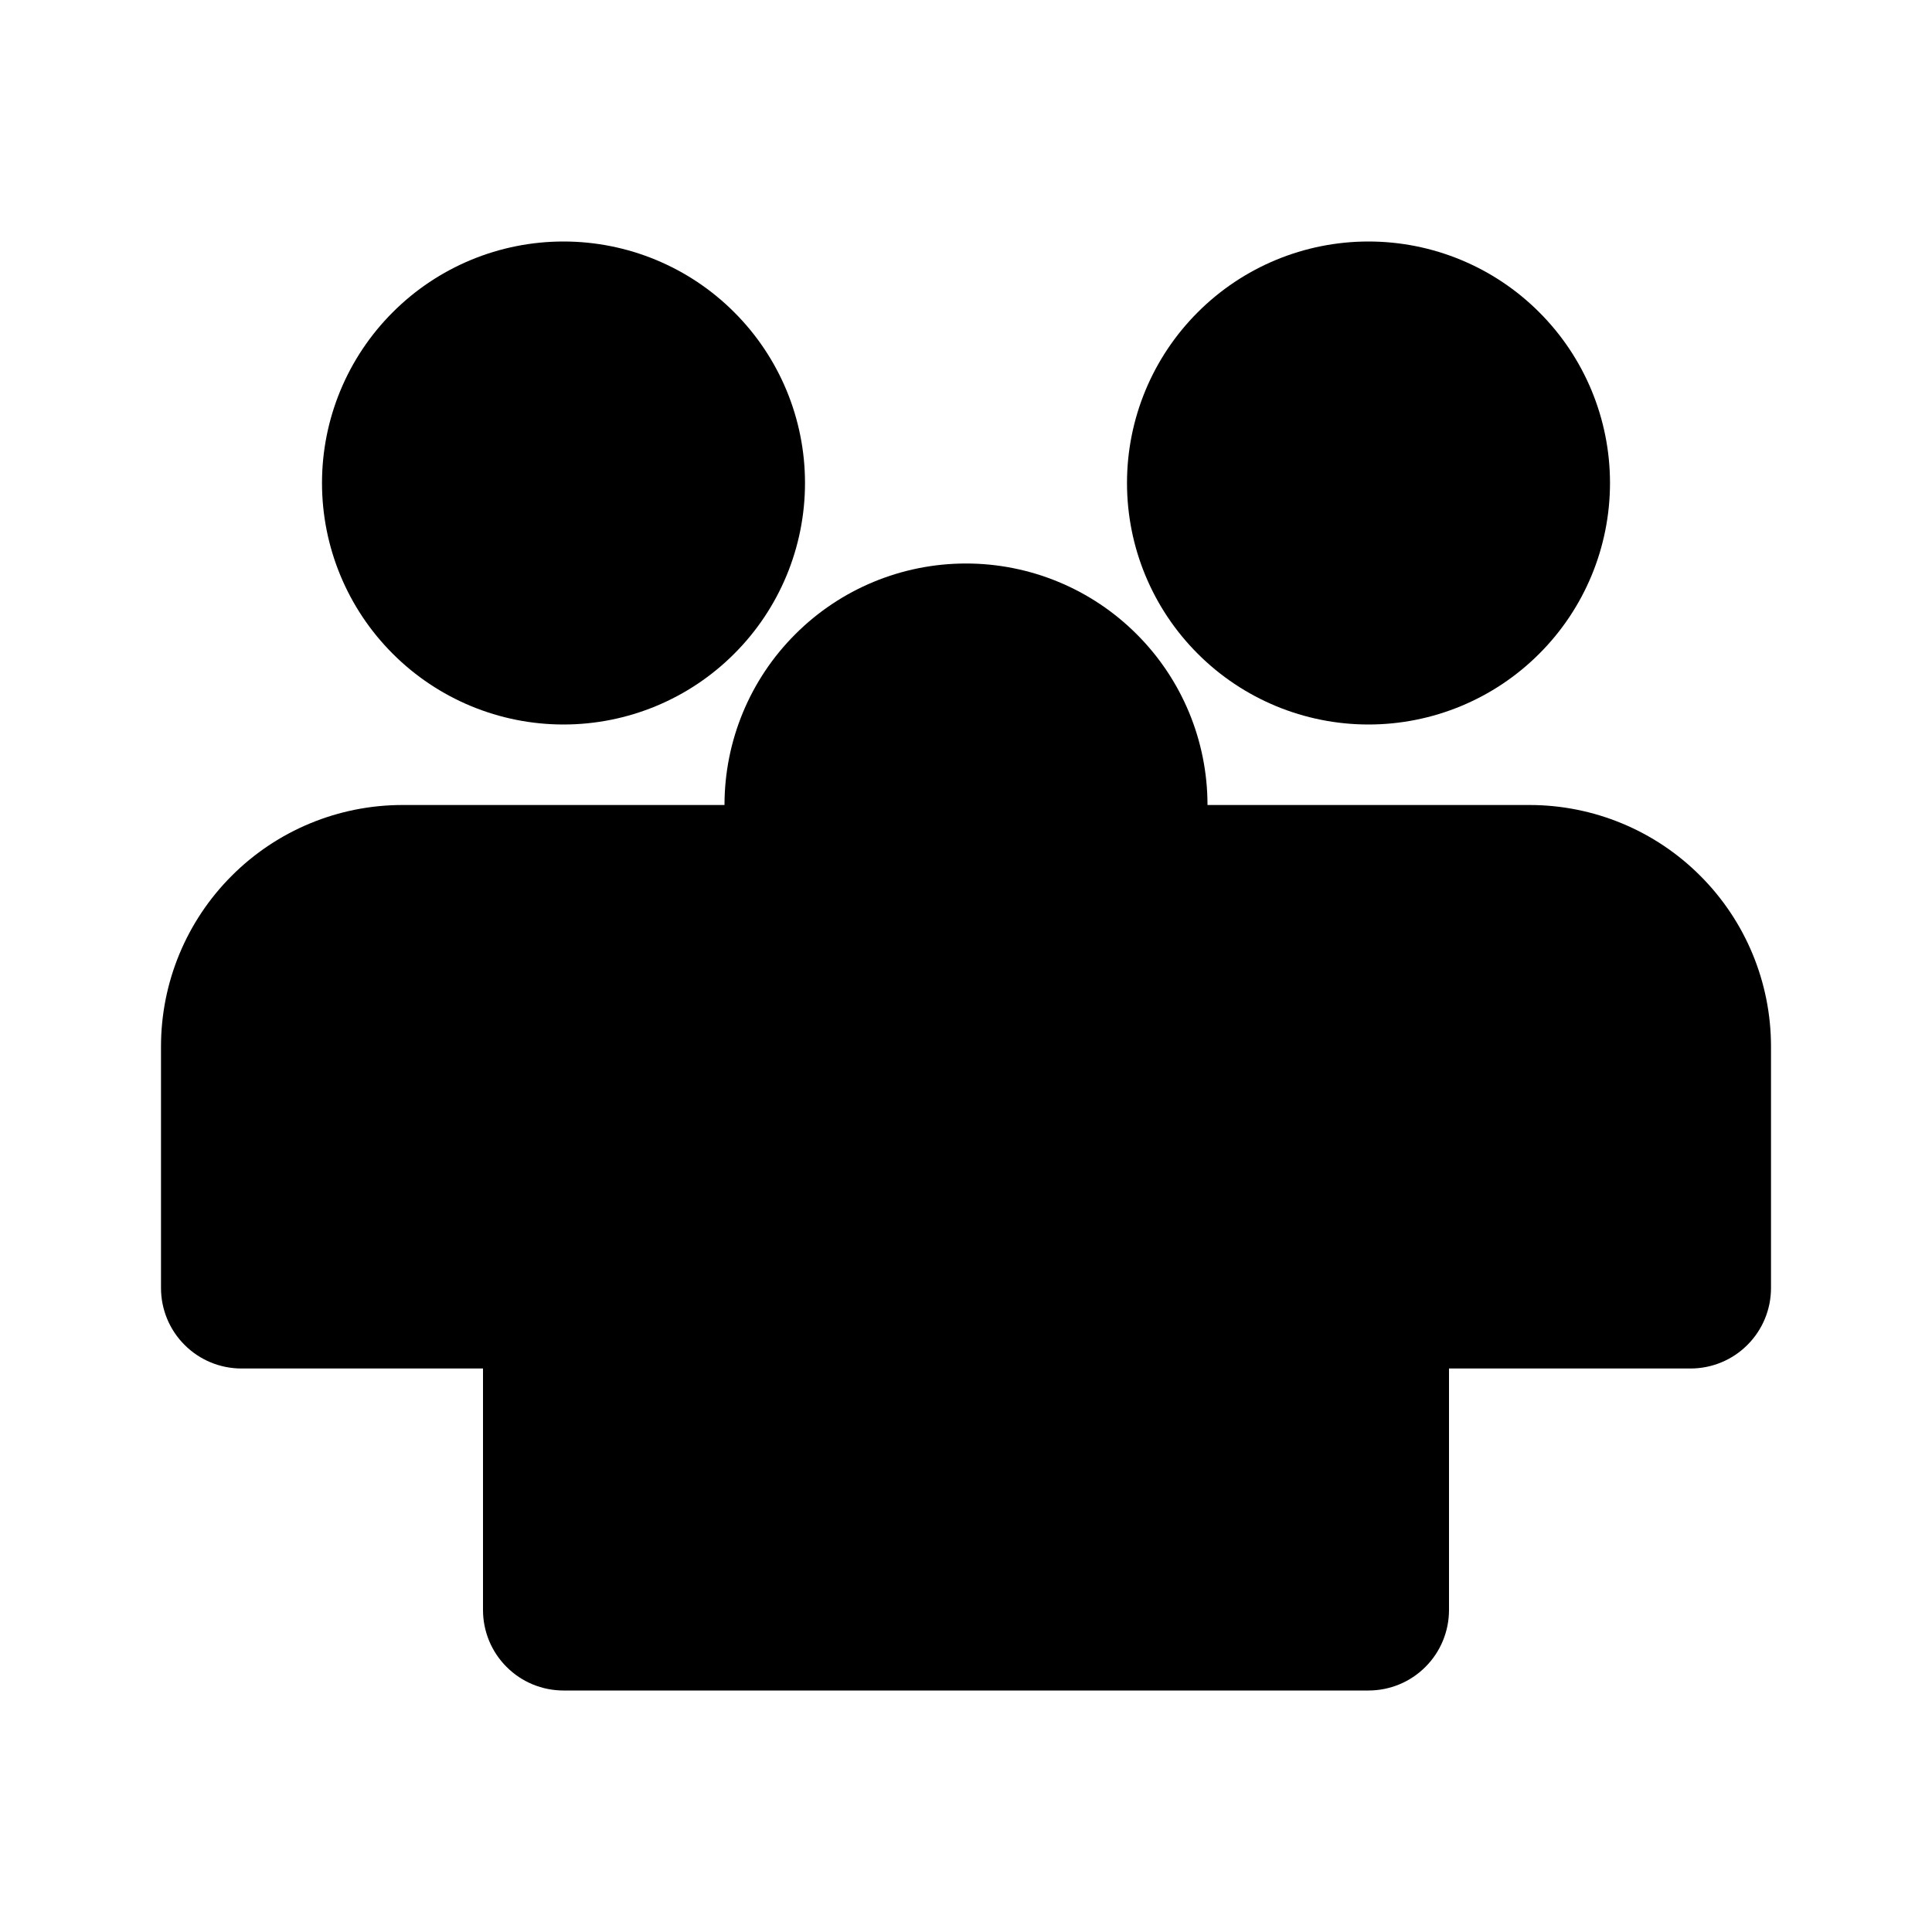 <svg width="24" height="24" viewBox="0 0 24 24" fill="none" xmlns="http://www.w3.org/2000/svg">
<path d="M12 13C12 12.204 12.316 11.441 12.879 10.879C13.441 10.316 14.204 10 15 10H19C19.796 10 20.559 10.316 21.121 10.879C21.684 11.441 22 12.204 22 13V16C22 16.265 21.895 16.52 21.707 16.707C21.52 16.895 21.265 17 21 17H13C12.735 17 12.48 16.895 12.293 16.707C12.105 16.52 12 16.265 12 16C12 16.265 11.895 16.52 11.707 16.707C11.52 16.895 11.265 17 11 17H3C2.735 17 2.48 16.895 2.293 16.707C2.105 16.52 2 16.265 2 16V13C2 12.204 2.316 11.441 2.879 10.879C3.441 10.316 4.204 10 5 10H9C9.796 10 10.559 10.316 11.121 10.879C11.684 11.441 12 12.204 12 13ZM7 9C6.204 9 5.441 8.684 4.879 8.121C4.316 7.559 4 6.796 4 6C4 5.204 4.316 4.441 4.879 3.879C5.441 3.316 6.204 3 7 3C7.796 3 8.559 3.316 9.121 3.879C9.684 4.441 10 5.204 10 6C10 6.796 9.684 7.559 9.121 8.121C8.559 8.684 7.796 9 7 9ZM17 9C16.204 9 15.441 8.684 14.879 8.121C14.316 7.559 14 6.796 14 6C14 5.204 14.316 4.441 14.879 3.879C15.441 3.316 16.204 3 17 3C17.796 3 18.559 3.316 19.121 3.879C19.684 4.441 20 5.204 20 6C20 6.796 19.684 7.559 19.121 8.121C18.559 8.684 17.796 9 17 9Z" fill="black"/>
<path d="M12 13C11.204 13 10.441 12.684 9.879 12.121C9.316 11.559 9 10.796 9 10C9 9.204 9.316 8.441 9.879 7.879C10.441 7.316 11.204 7 12 7C12.796 7 13.559 7.316 14.121 7.879C14.684 8.441 15 9.204 15 10C15 10.796 14.684 11.559 14.121 12.121C13.559 12.684 12.796 13 12 13ZM9 14H15C15.796 14 16.559 14.316 17.121 14.879C17.684 15.441 18 16.204 18 17V20C18 20.265 17.895 20.52 17.707 20.707C17.52 20.895 17.265 21 17 21H7C6.735 21 6.48 20.895 6.293 20.707C6.105 20.52 6 20.265 6 20V17C6 16.204 6.316 15.441 6.879 14.879C7.441 14.316 8.204 14 9 14V14Z" fill="black"/>
</svg>

